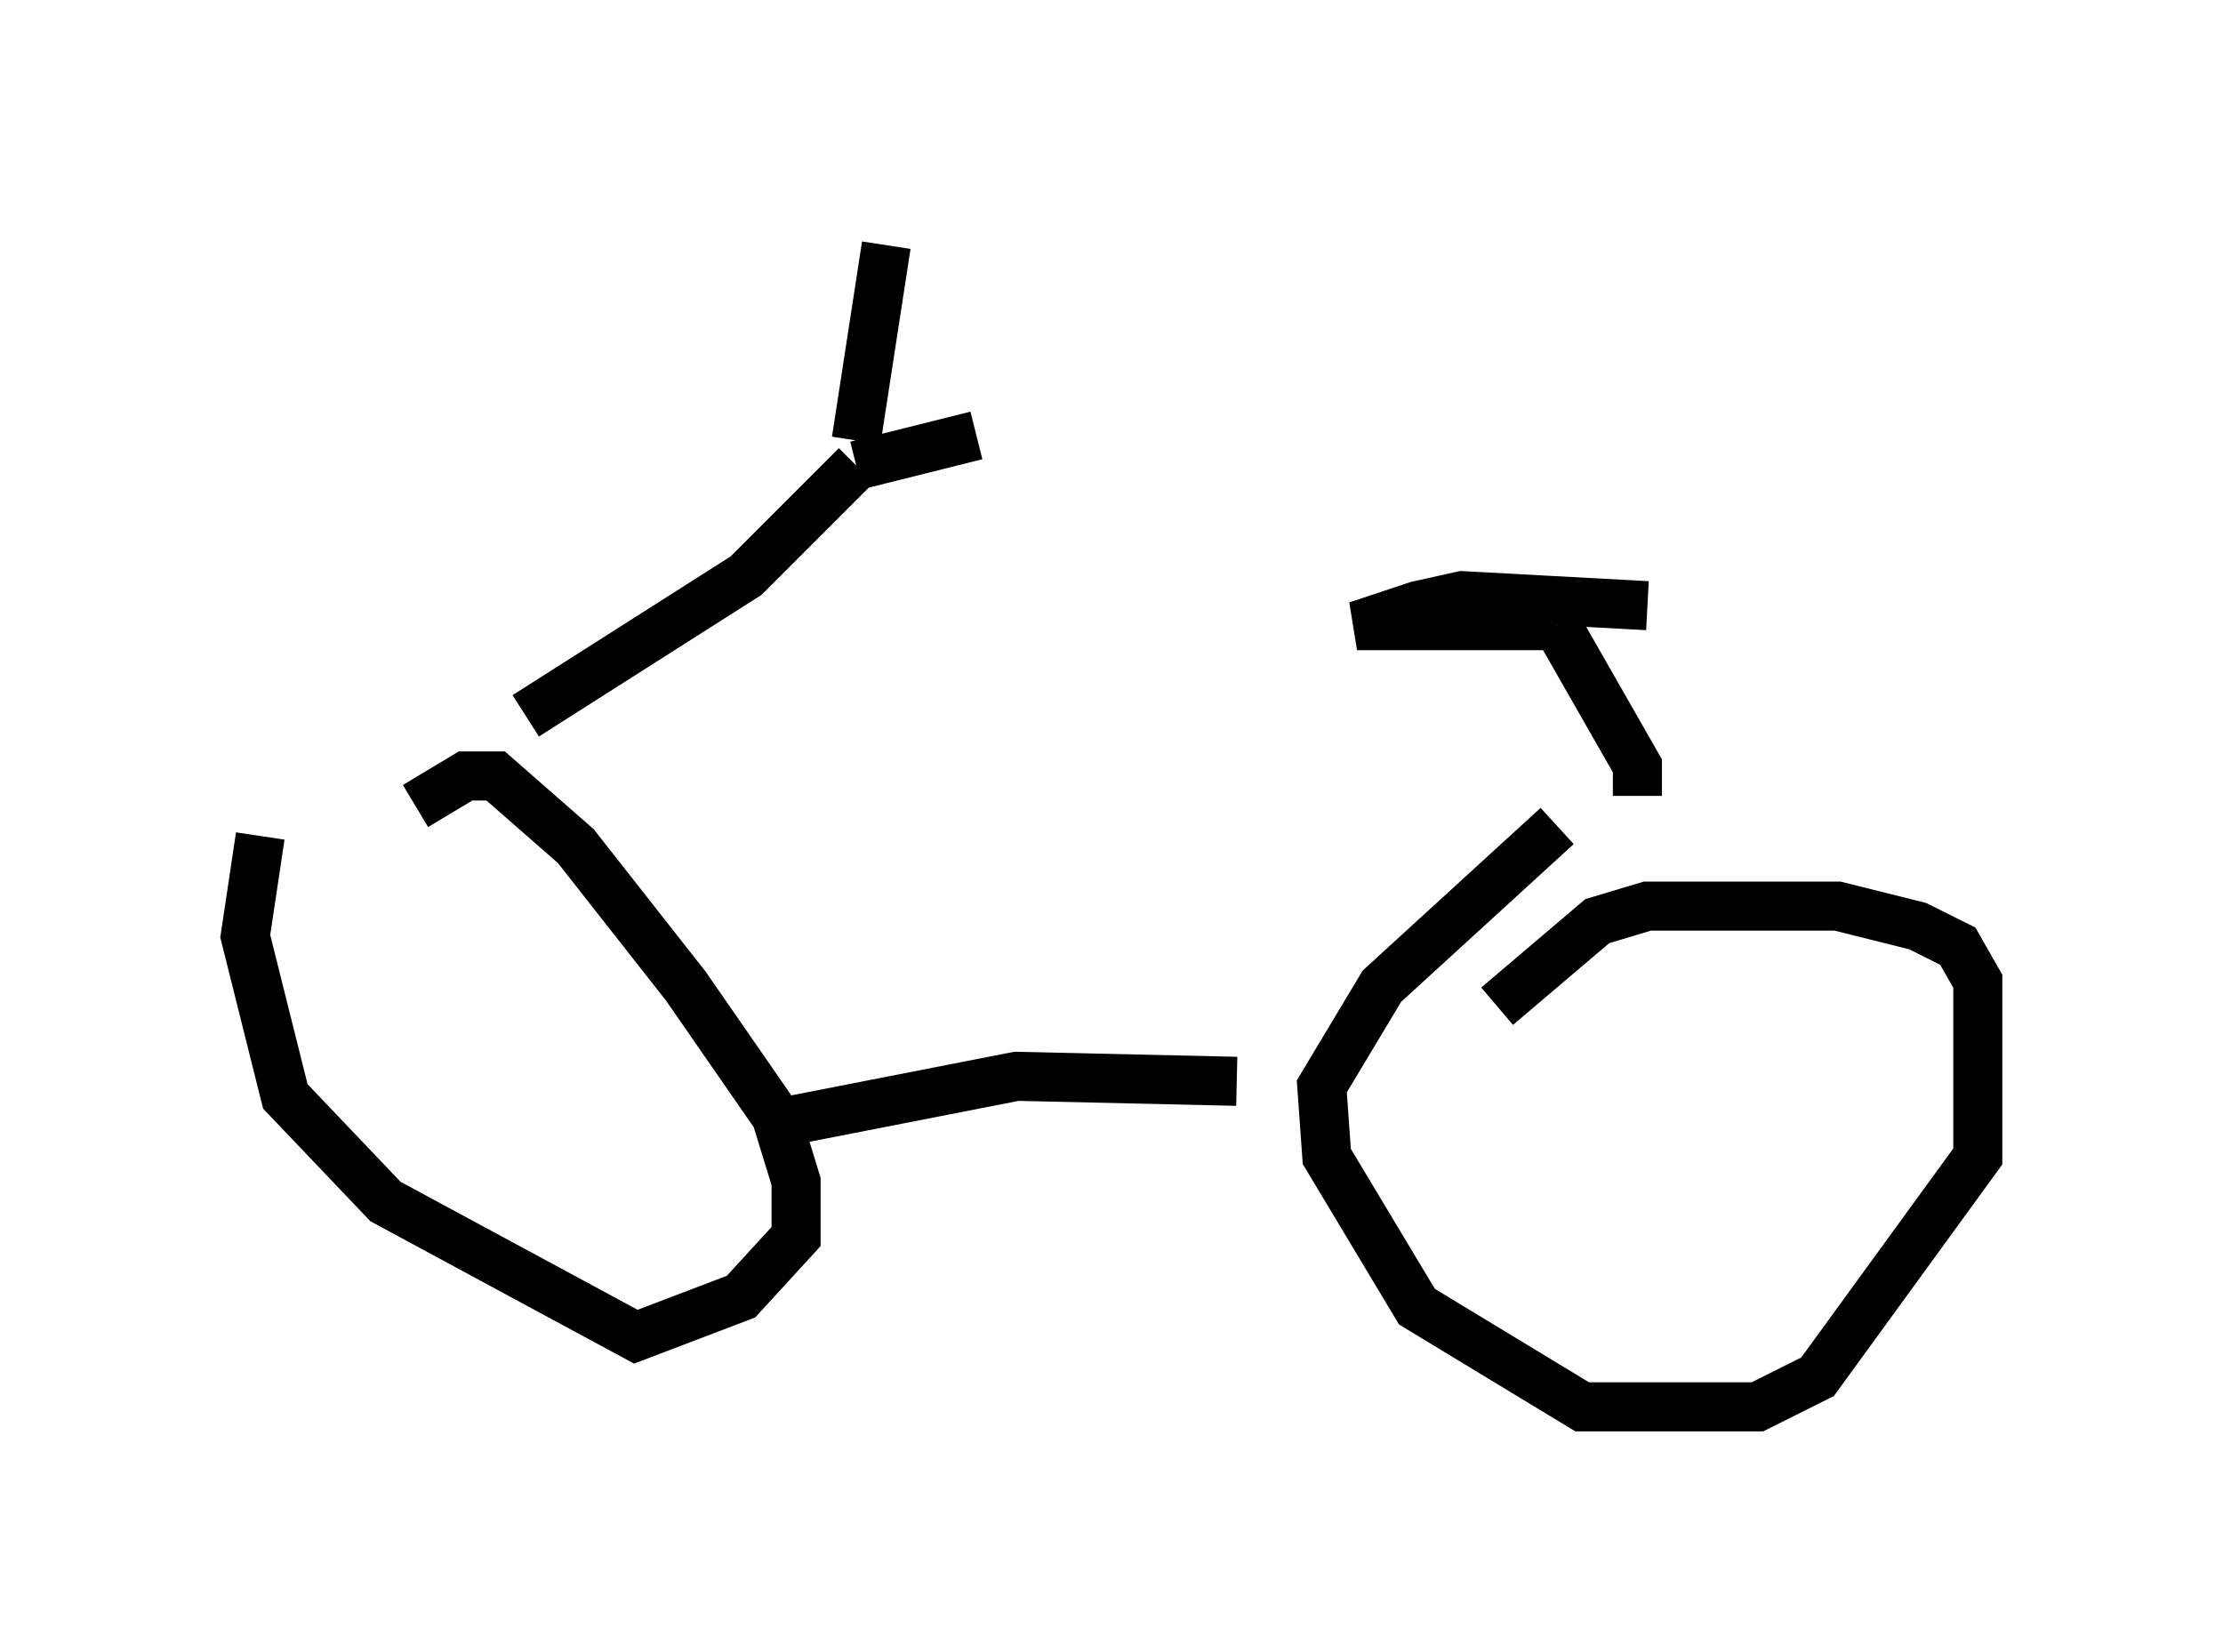 <?xml version="1.0" encoding="utf-8" ?>
<svg baseProfile="full" height="33.684" version="1.1" width="45.321" xmlns="http://www.w3.org/2000/svg" xmlns:ev="http://www.w3.org/2001/xml-events" xmlns:xlink="http://www.w3.org/1999/xlink"><defs /><rect fill="white" height="33.684" width="45.321" x="0" y="0" /><path d="M5.613, 20.109 m2.858, -3.675 l1.021, -0.613 0.613, 0.0 l1.633, 1.429 2.246, 2.858 l1.838, 2.654 0.408, 1.327 l0.0, 1.123 -1.123, 1.225 l-2.144, 0.817 -5.104, -2.756 l-2.042, -2.144 -0.817, -3.267 l0.306, -2.042 m26.44, -0.204 l-3.573, 3.267 -1.225, 2.042 l0.102, 1.429 1.838, 3.063 l3.369, 2.042 3.573, 0.0 l1.225, -0.613 3.267, -4.492 l0.0, -3.573 -0.408, -0.715 l-0.817, -0.408 -1.633, -0.408 l-3.879, 0.0 -1.021, 0.306 l-2.042, 1.735 m-14.496, 2.348 l4.696, -0.919 4.492, 0.102 m-14.496, -7.452 l4.492, -2.858 2.246, -2.246 m0.0, 0.0 l2.45, -0.613 m-2.45, 0.102 l0.613, -3.981 m15.313, 11.229 l0.0, -0.613 -1.633, -2.858 m0.0, 0.0 l-4.083, 0.0 1.225, -0.408 l0.919, -0.204 3.777, 0.204 " fill="none" stroke="black" stroke-width="1" /></svg>